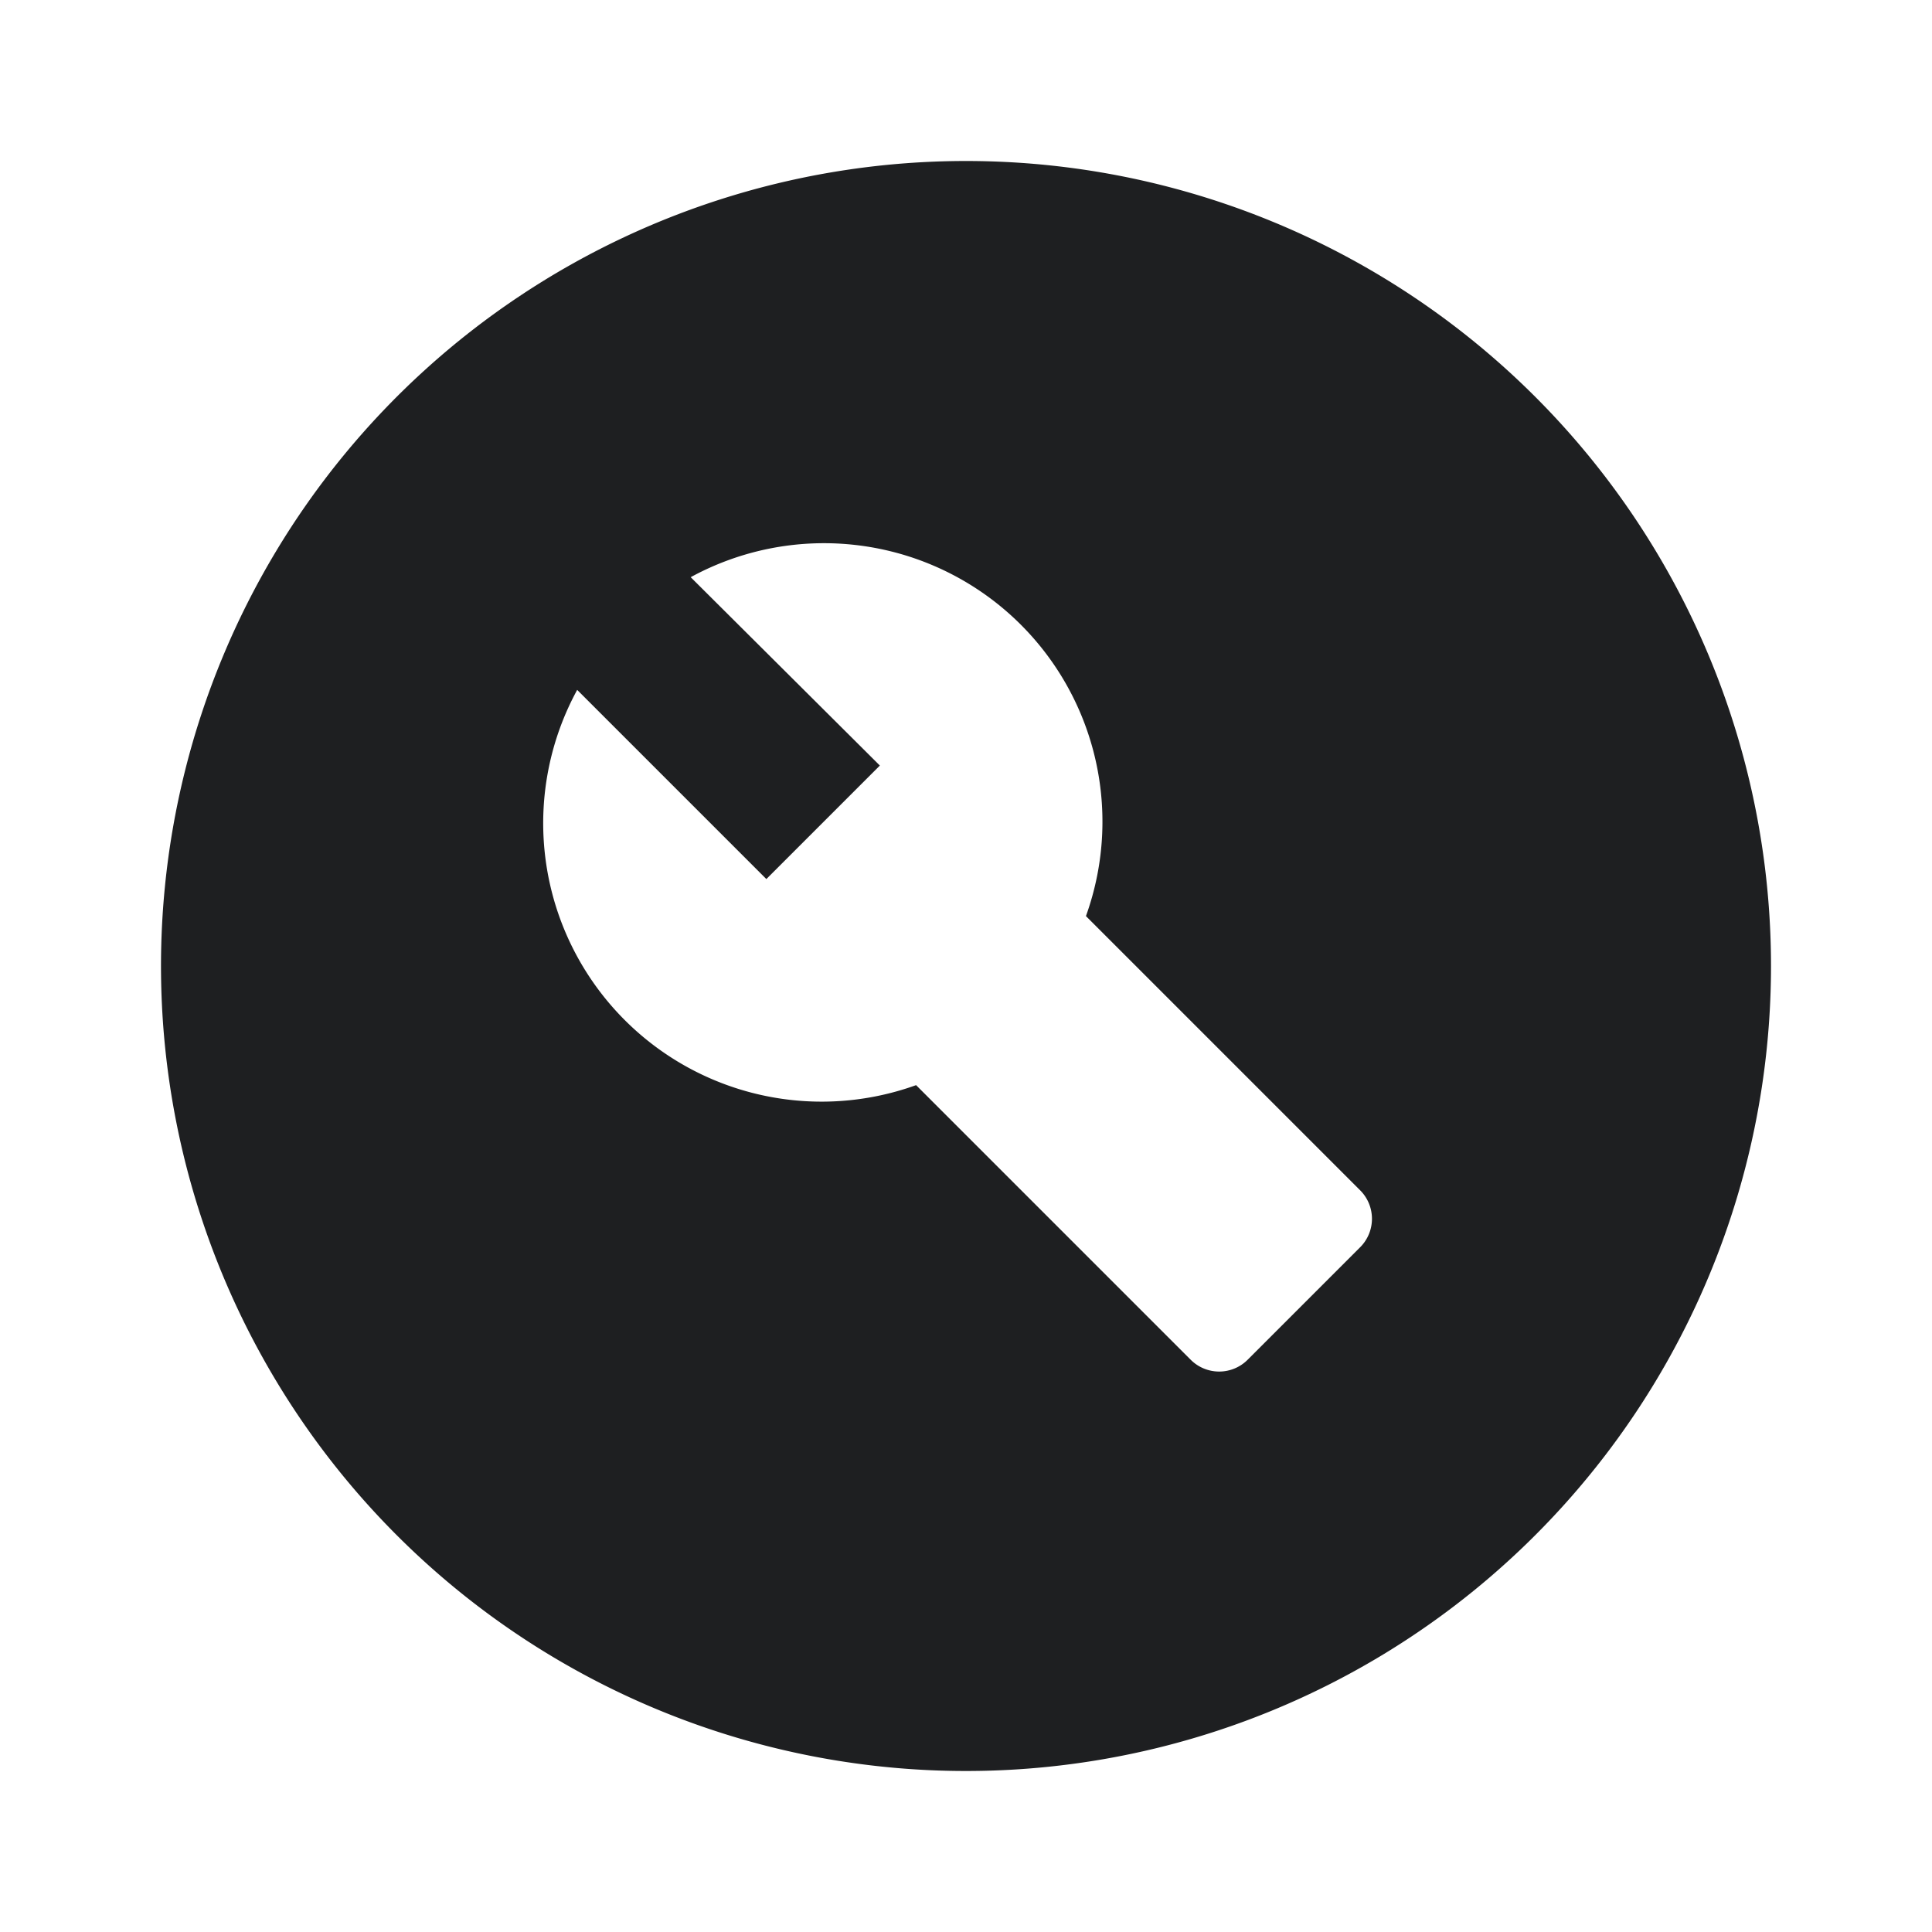 <svg xmlns="http://www.w3.org/2000/svg" xmlns:xlink="http://www.w3.org/1999/xlink" width="24" height="24" viewBox="0 0 24 24">
  <defs>
    <clipPath id="clip-advanced-icon">
      <rect width="24" height="24"/>
    </clipPath>
  </defs>
  <g id="advanced-icon" clip-path="url(#clip-advanced-icon)">
    <g id="build_circle-black-24dp" transform="translate(0 -0.061)">
      <g id="Grupo_624" data-name="Grupo 624" transform="translate(2 2.061)">
        <g id="Grupo_623" data-name="Grupo 623">
          <path id="Trazado_136" data-name="Trazado 136" d="M12,2A10,10,0,1,0,22,12,10,10,0,0,0,12,2Zm4.9,13.49-1.4,1.4a.5.5,0,0,1-.71,0l-3.41-3.41A3.459,3.459,0,0,1,7.17,8.57l2.35,2.35,1.41-1.41L8.58,7.17a3.459,3.459,0,0,1,4.91,4.21l3.41,3.41A.5.5,0,0,1,16.9,15.49Z" transform="translate(-2 -2)" fill="#1e1f21" fill-rule="evenodd"/>
        </g>
      </g>
      <g id="Grupo_622" data-name="Grupo 622" transform="translate(0 0.061)" opacity="0">
        <rect id="Rectángulo_157" data-name="Rectángulo 157" width="24" height="24" transform="translate(0)" fill="rgba(0,0,0,0)"/>
      </g>
    </g>
  </g>
</svg>

